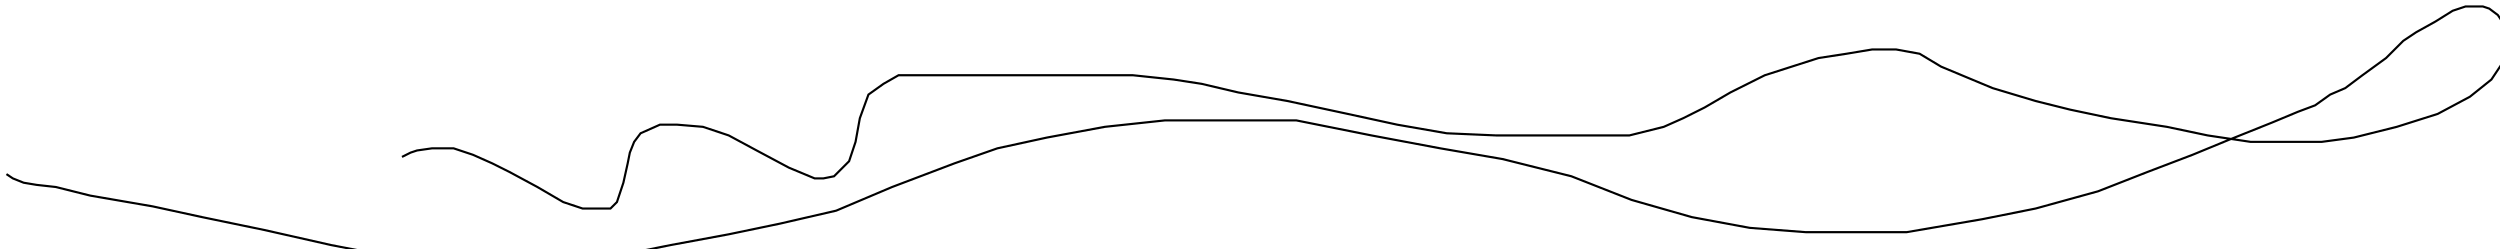 <?xml version="1.0" encoding="utf-8" ?>
<svg baseProfile="tiny" height="116" version="1.2" viewBox="-3 -3 1163 116" width="1163" xmlns="http://www.w3.org/2000/svg" xmlns:ev="http://www.w3.org/2001/xml-events" xmlns:xlink="http://www.w3.org/1999/xlink"><defs /><path d="M184 70 L186 69 L188 68 L191 67 L198 66 L204 66 L208 66 L217 69 L226 73 L234 77 L247 84 L259 91 L268 94 L272 94 L276 94 L281 94 L284 91 L287 82 L289 73 L290 68 L292 63 L295 59 L304 55 L312 55 L324 56 L336 60 L349 67 L364 75 L376 80 L380 80 L385 79 L392 72 L395 63 L397 52 L401 41 L408 36 L415 32 L424 32 L440 32 L465 32 L500 32 L524 32 L543 34 L556 36 L573 40 L596 44 L624 50 L647 55 L670 59 L693 60 L719 60 L740 60 L755 60 L771 56 L780 52 L790 47 L802 40 L818 32 L843 24 L856 22 L868 20 L879 20 L890 22 L900 28 L912 33 L924 38 L934 41 L944 44 L960 48 L979 52 L1005 56 L1024 60 L1044 63 L1064 63 L1077 63 L1092 61 L1112 56 L1131 50 L1146 42 L1156 34 L1162 25 L1163 20 L1163 15 L1163 11 L1161 7 L1159 4 L1155 1 L1152 0 L1148 0 L1144 0 L1138 2 L1130 7 L1121 12 L1115 16 L1107 24 L1096 32 L1088 38 L1081 41 L1074 46 L1066 49 L1054 54 L1034 62 L1017 69 L996 77 L973 86 L944 94 L919 99 L884 105 L860 105 L837 105 L811 103 L784 98 L756 90 L728 79 L696 71 L667 66 L635 60 L600 53 L564 53 L539 53 L511 56 L484 61 L461 66 L441 73 L412 84 L386 95 L360 101 L336 106 L309 111 L284 116 L262 116 L228 116 L201 116 L177 116 L151 111 L120 104 L91 98 L68 93 L39 88 L23 84 L14 83 L8 82 L3 80 L0 78 " fill="none" stroke="black" /></svg>
